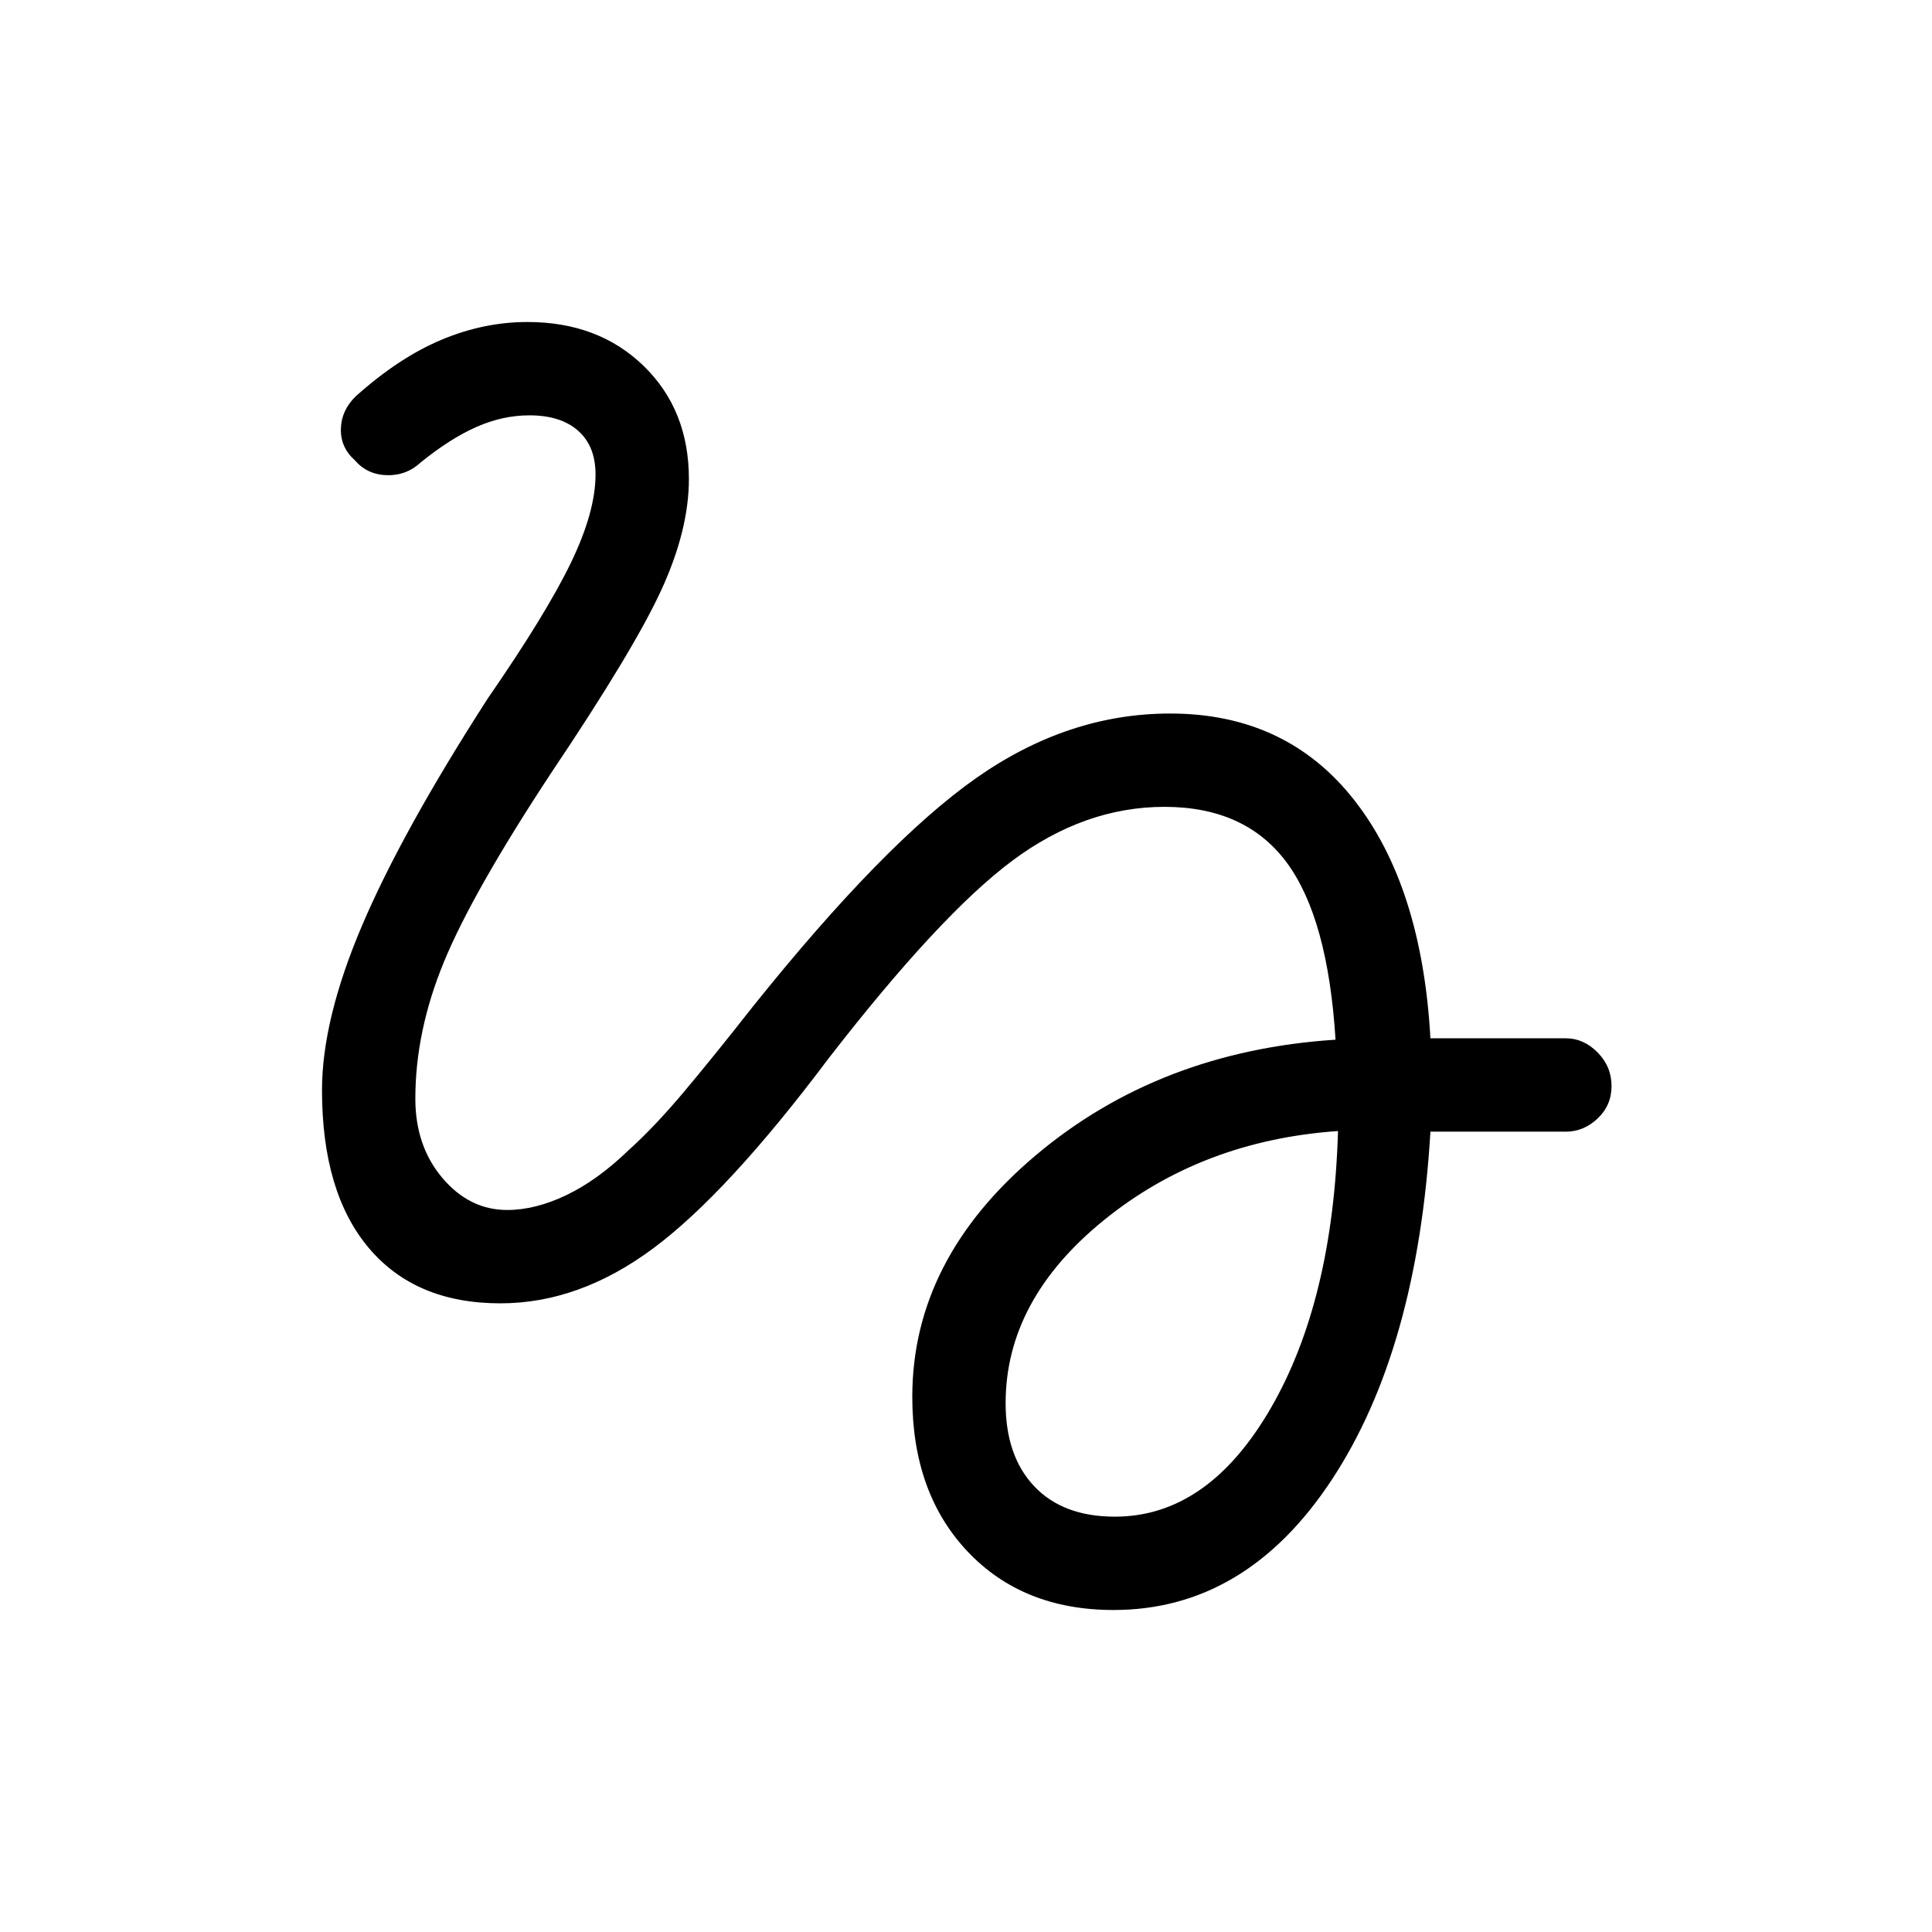 <svg xmlns="http://www.w3.org/2000/svg" height="48" viewBox="0 -960 960 960" width="48"><path d="M553.31-160q-45.08 0-72.54-29.08-27.46-29.07-27.46-76.84 0-68.31 61.38-120.04 61.39-51.73 148.93-57.42-3.77-60.39-24.27-88.04-20.5-27.66-60.73-27.66-39.7 0-75.62 26.77t-91.46 98.46q-50 66.62-86.81 94.04-36.81 27.43-76.11 27.43-42.24 0-65.43-27.58Q160-367.54 160-418.31q0-35.07 19.92-81.84 19.93-46.77 62.39-112.7 29.07-42.07 41.34-67.46 12.27-25.38 12.27-43.92 0-14.08-8.65-21.73-8.65-7.66-24.19-7.66-13.31 0-26.35 5.77-13.04 5.77-27.58 17.54-7.15 6.69-16.92 6.43-9.77-.27-15.92-7.43-7.16-6.38-6.93-15.61.24-9.23 7.39-16.16 21.46-19.23 42.54-28.07 21.07-8.85 42.77-8.85 35.3 0 57.77 21.85 22.46 21.84 22.46 56.15 0 25.38-13.73 55.23-13.73 29.85-54.81 91-38.85 59-53.12 93.58-14.27 34.57-14.27 68.11 0 23.54 13.47 39.43 13.46 15.88 32.15 15.88 14 0 29.42-7.38 15.43-7.39 30.66-22.08 13-11.69 27.57-29 14.58-17.31 34.5-42.69 65.23-81.39 110.89-113.46 45.65-32.08 96.42-32.08 57.62 0 91.35 42.88 33.73 42.89 37.96 118.5h67.31q8.84 0 15.77 7.04 6.92 7.04 6.92 16.66 0 9.61-6.92 16.15-6.93 6.54-15.77 6.54h-67.31q-6.46 108.46-49.08 173.07Q619.08-160 553.31-160Zm.69-46.38q46.08 0 77.23-53.54 31.15-53.54 33.62-138.08-67.54 4.69-116.35 44.31-48.81 39.61-48.81 90.92 0 26.31 14.27 41.35 14.27 15.04 40.04 15.04Z"/></svg>